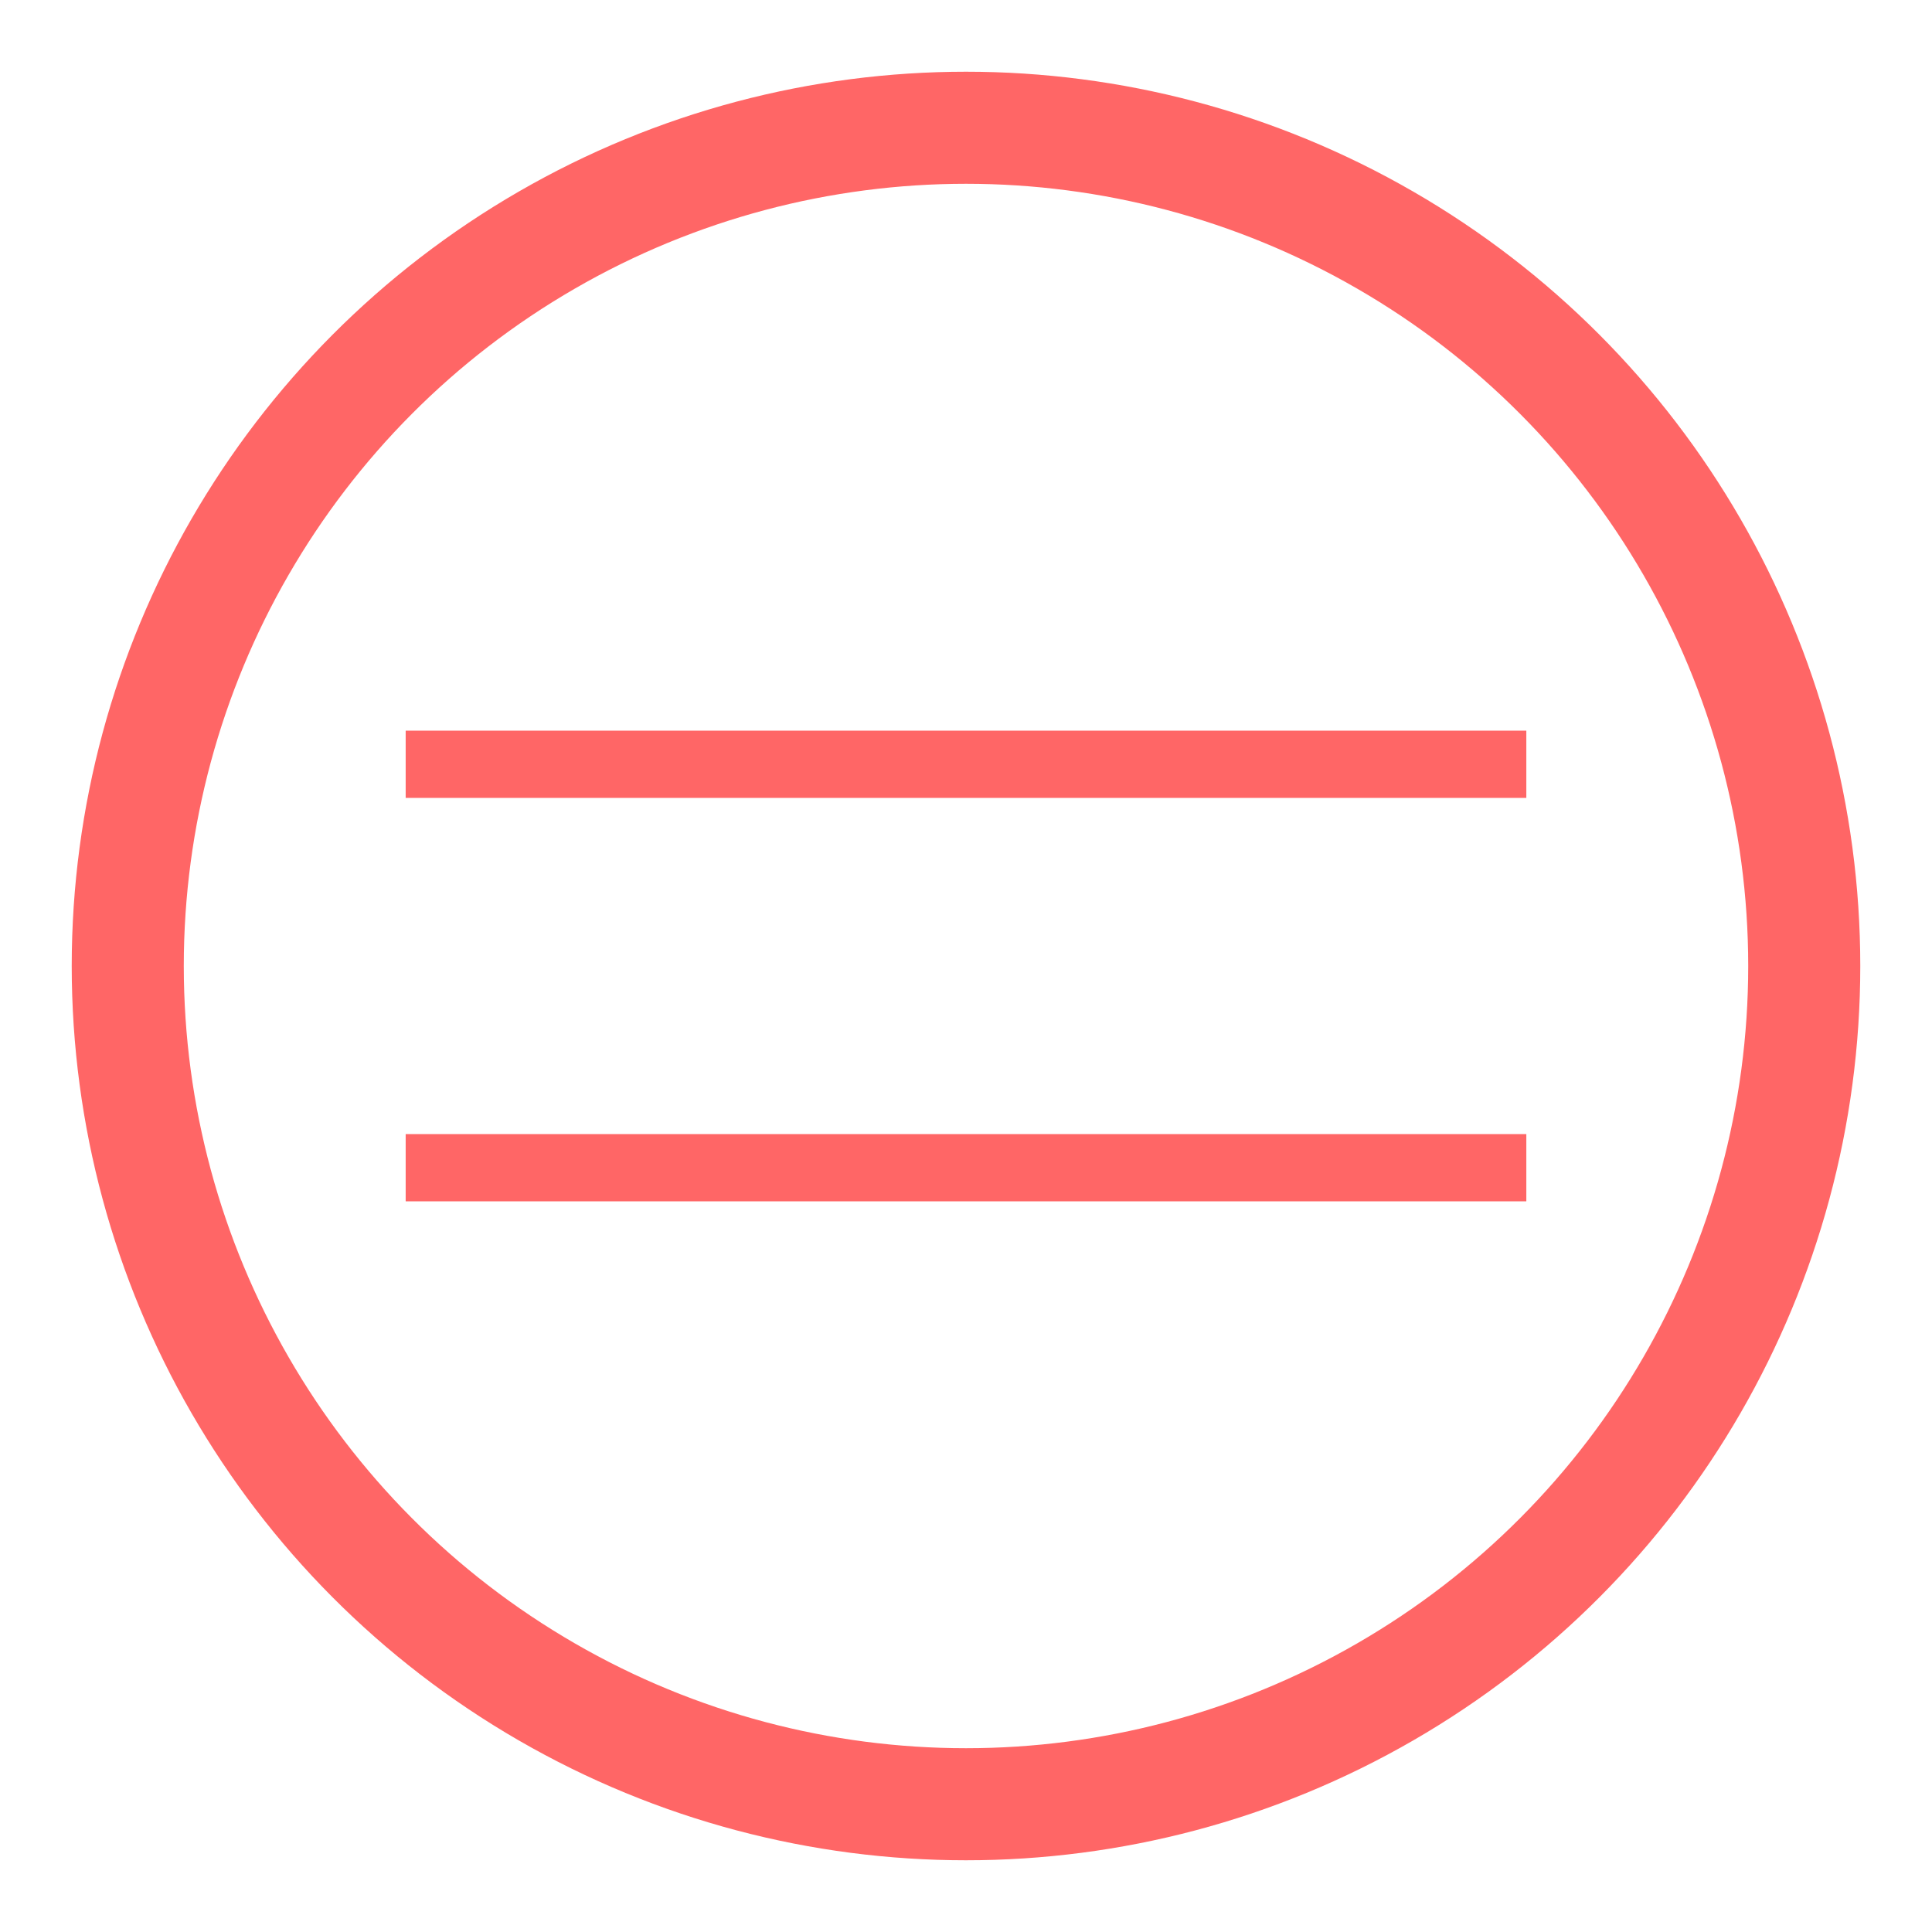 <?xml version="1.0" encoding="utf-8"?>
<!-- Generator: Adobe Illustrator 24.1.0, SVG Export Plug-In . SVG Version: 6.00 Build 0)  -->
<svg version="1.1" id="Capa_1" xmlns="http://www.w3.org/2000/svg" xmlns:xlink="http://www.w3.org/1999/xlink" x="0px" y="0px"
	 viewBox="0 0 86.2 86.2" style="enable-background:new 0 0 86.2 86.2;" xml:space="preserve">
<style type="text/css">
	.st0{fill:#FF6666;}
	.st1{fill:none;stroke:#FF6666;stroke-width:5;stroke-miterlimit:10;}
</style>
<path class="st0" d="M18.1,32.6v3h50v-3H18.1z M18.1,50.6v3h50v-3H18.1z"/>
<circle class="st1" cx="43.1" cy="43.1" r="37.4"/>
</svg>
